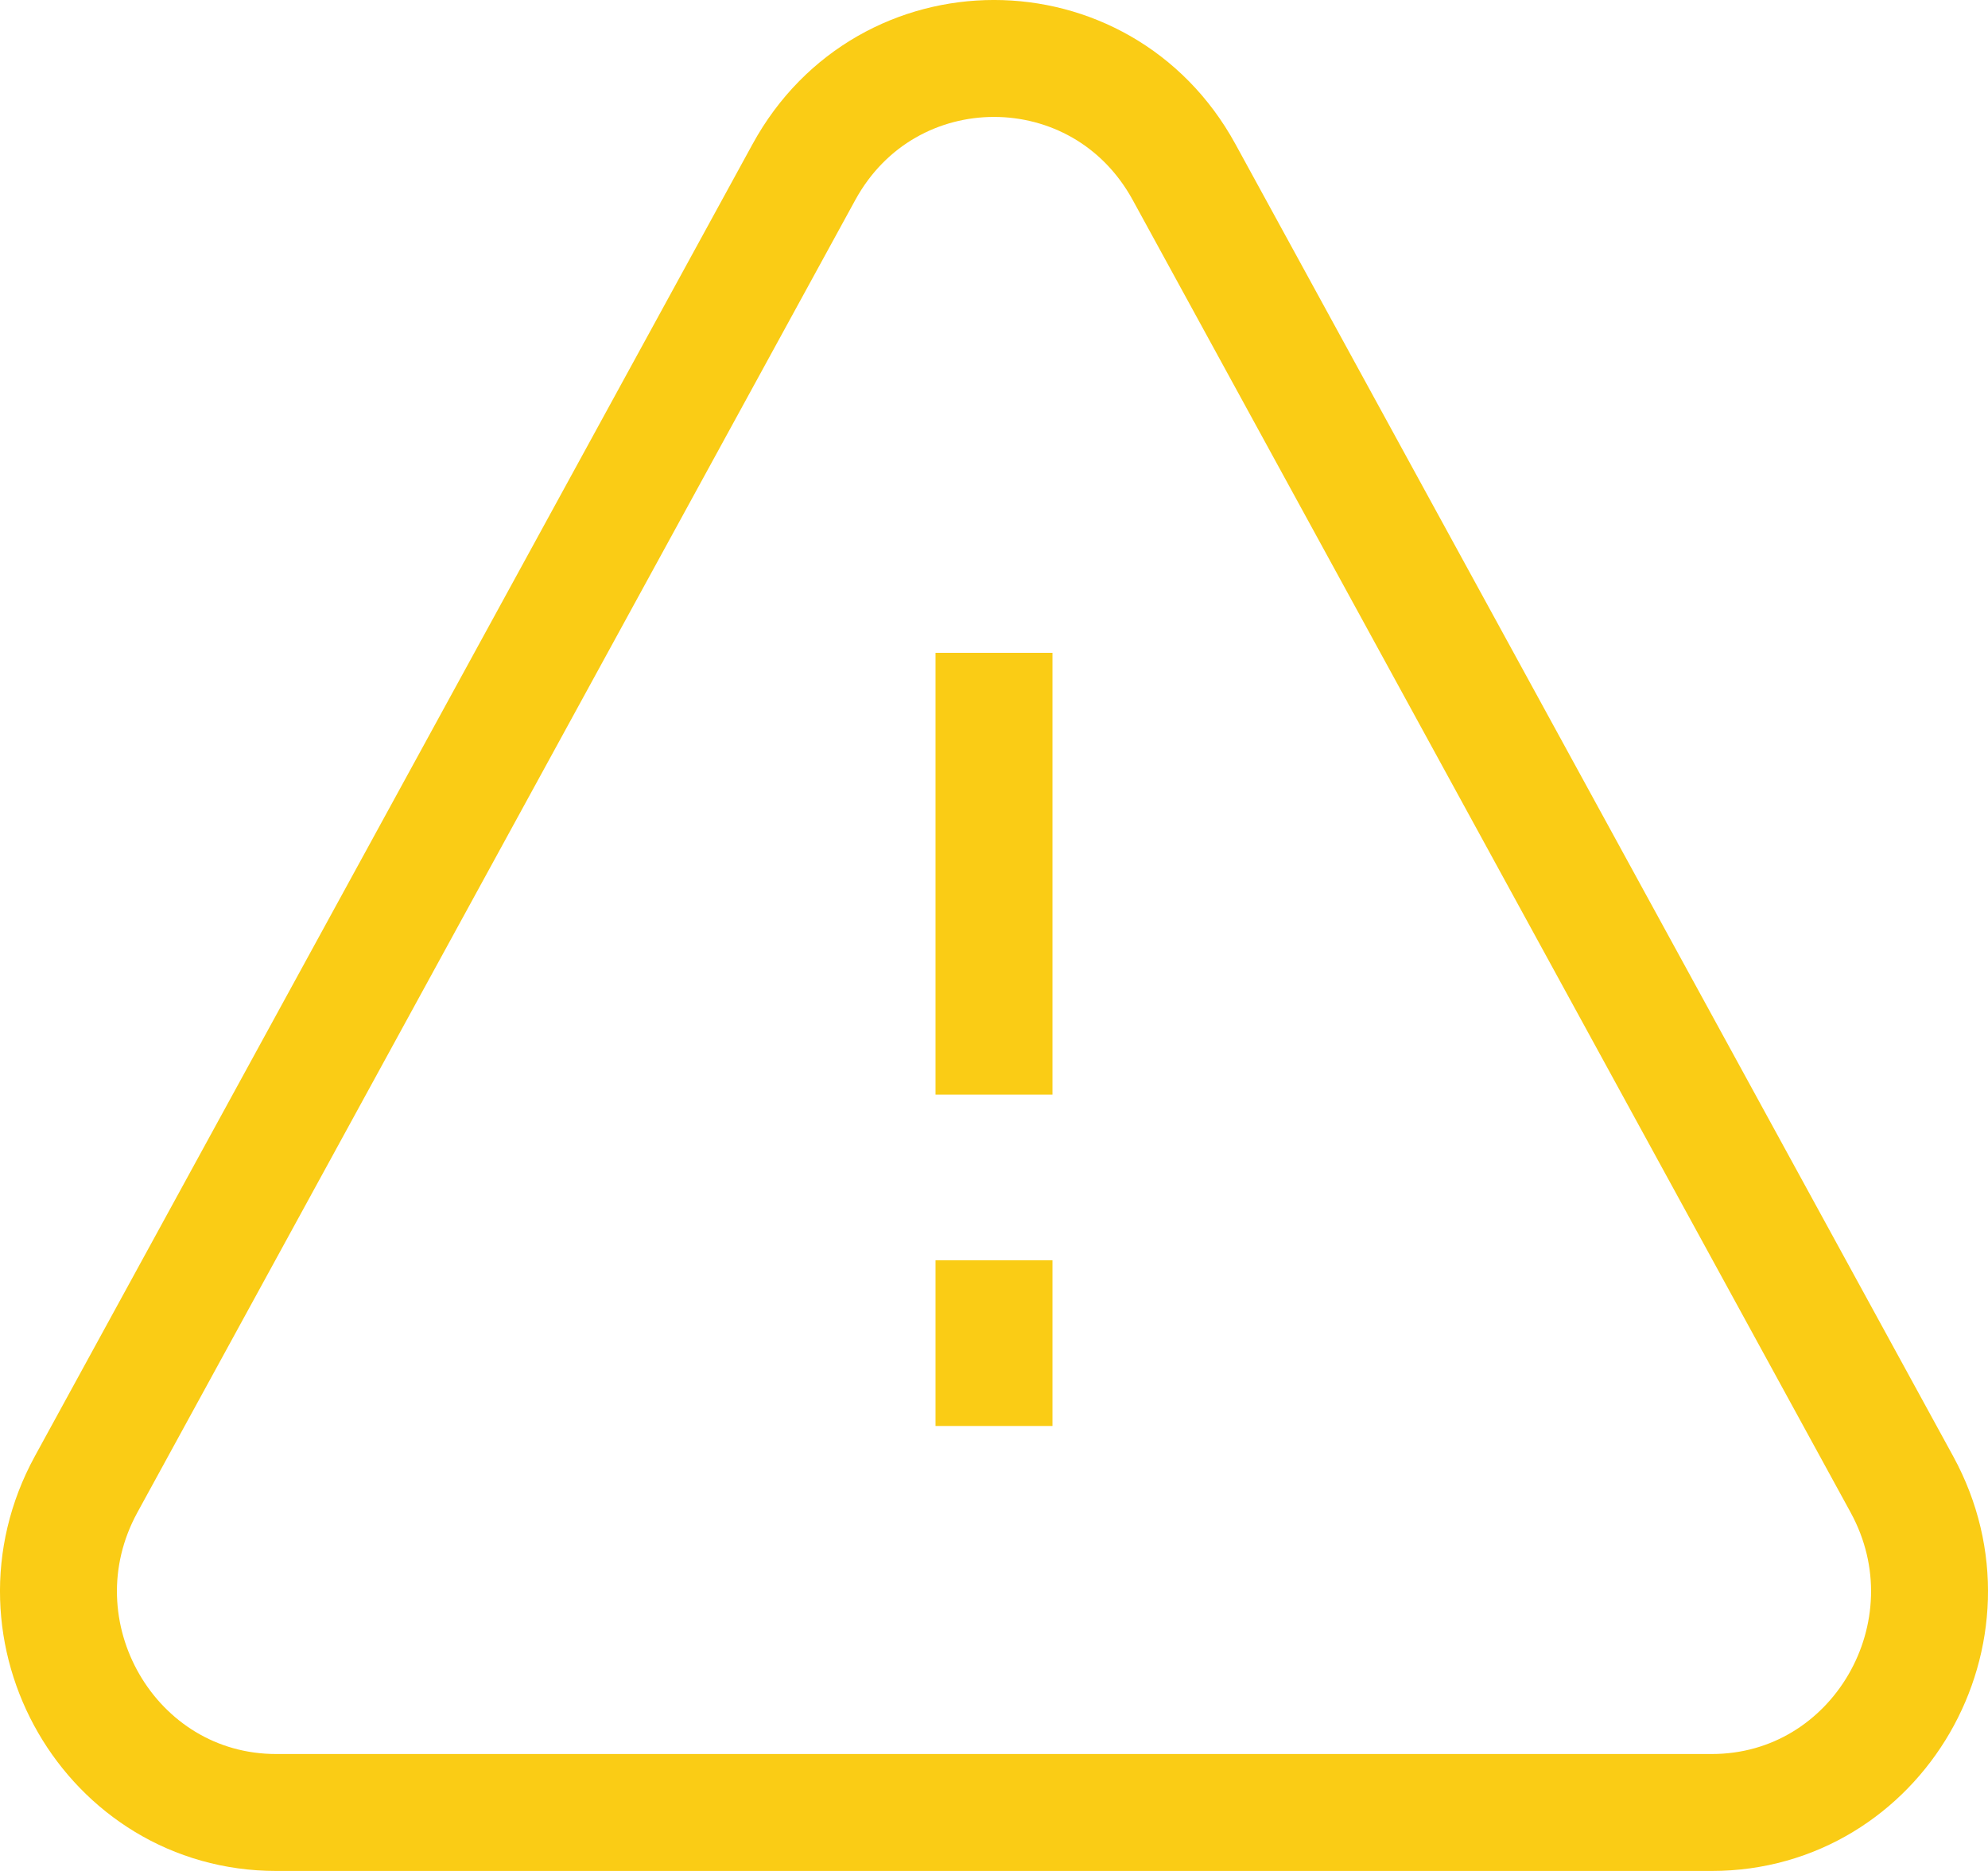 <svg viewBox="0 0 34 32" fill="none" xmlns="http://www.w3.org/2000/svg">
<path d="M17 11.166V18.722M17 24.389V21.555M20.251 2.943L32.527 25.387C33.904 27.905 32.111 31 29.275 31H4.725C1.889 31 0.096 27.905 1.473 25.387L13.749 2.943C15.166 0.352 18.834 0.352 20.251 2.943Z" stroke="#FACC15" stroke-width="2"/>
</svg>
